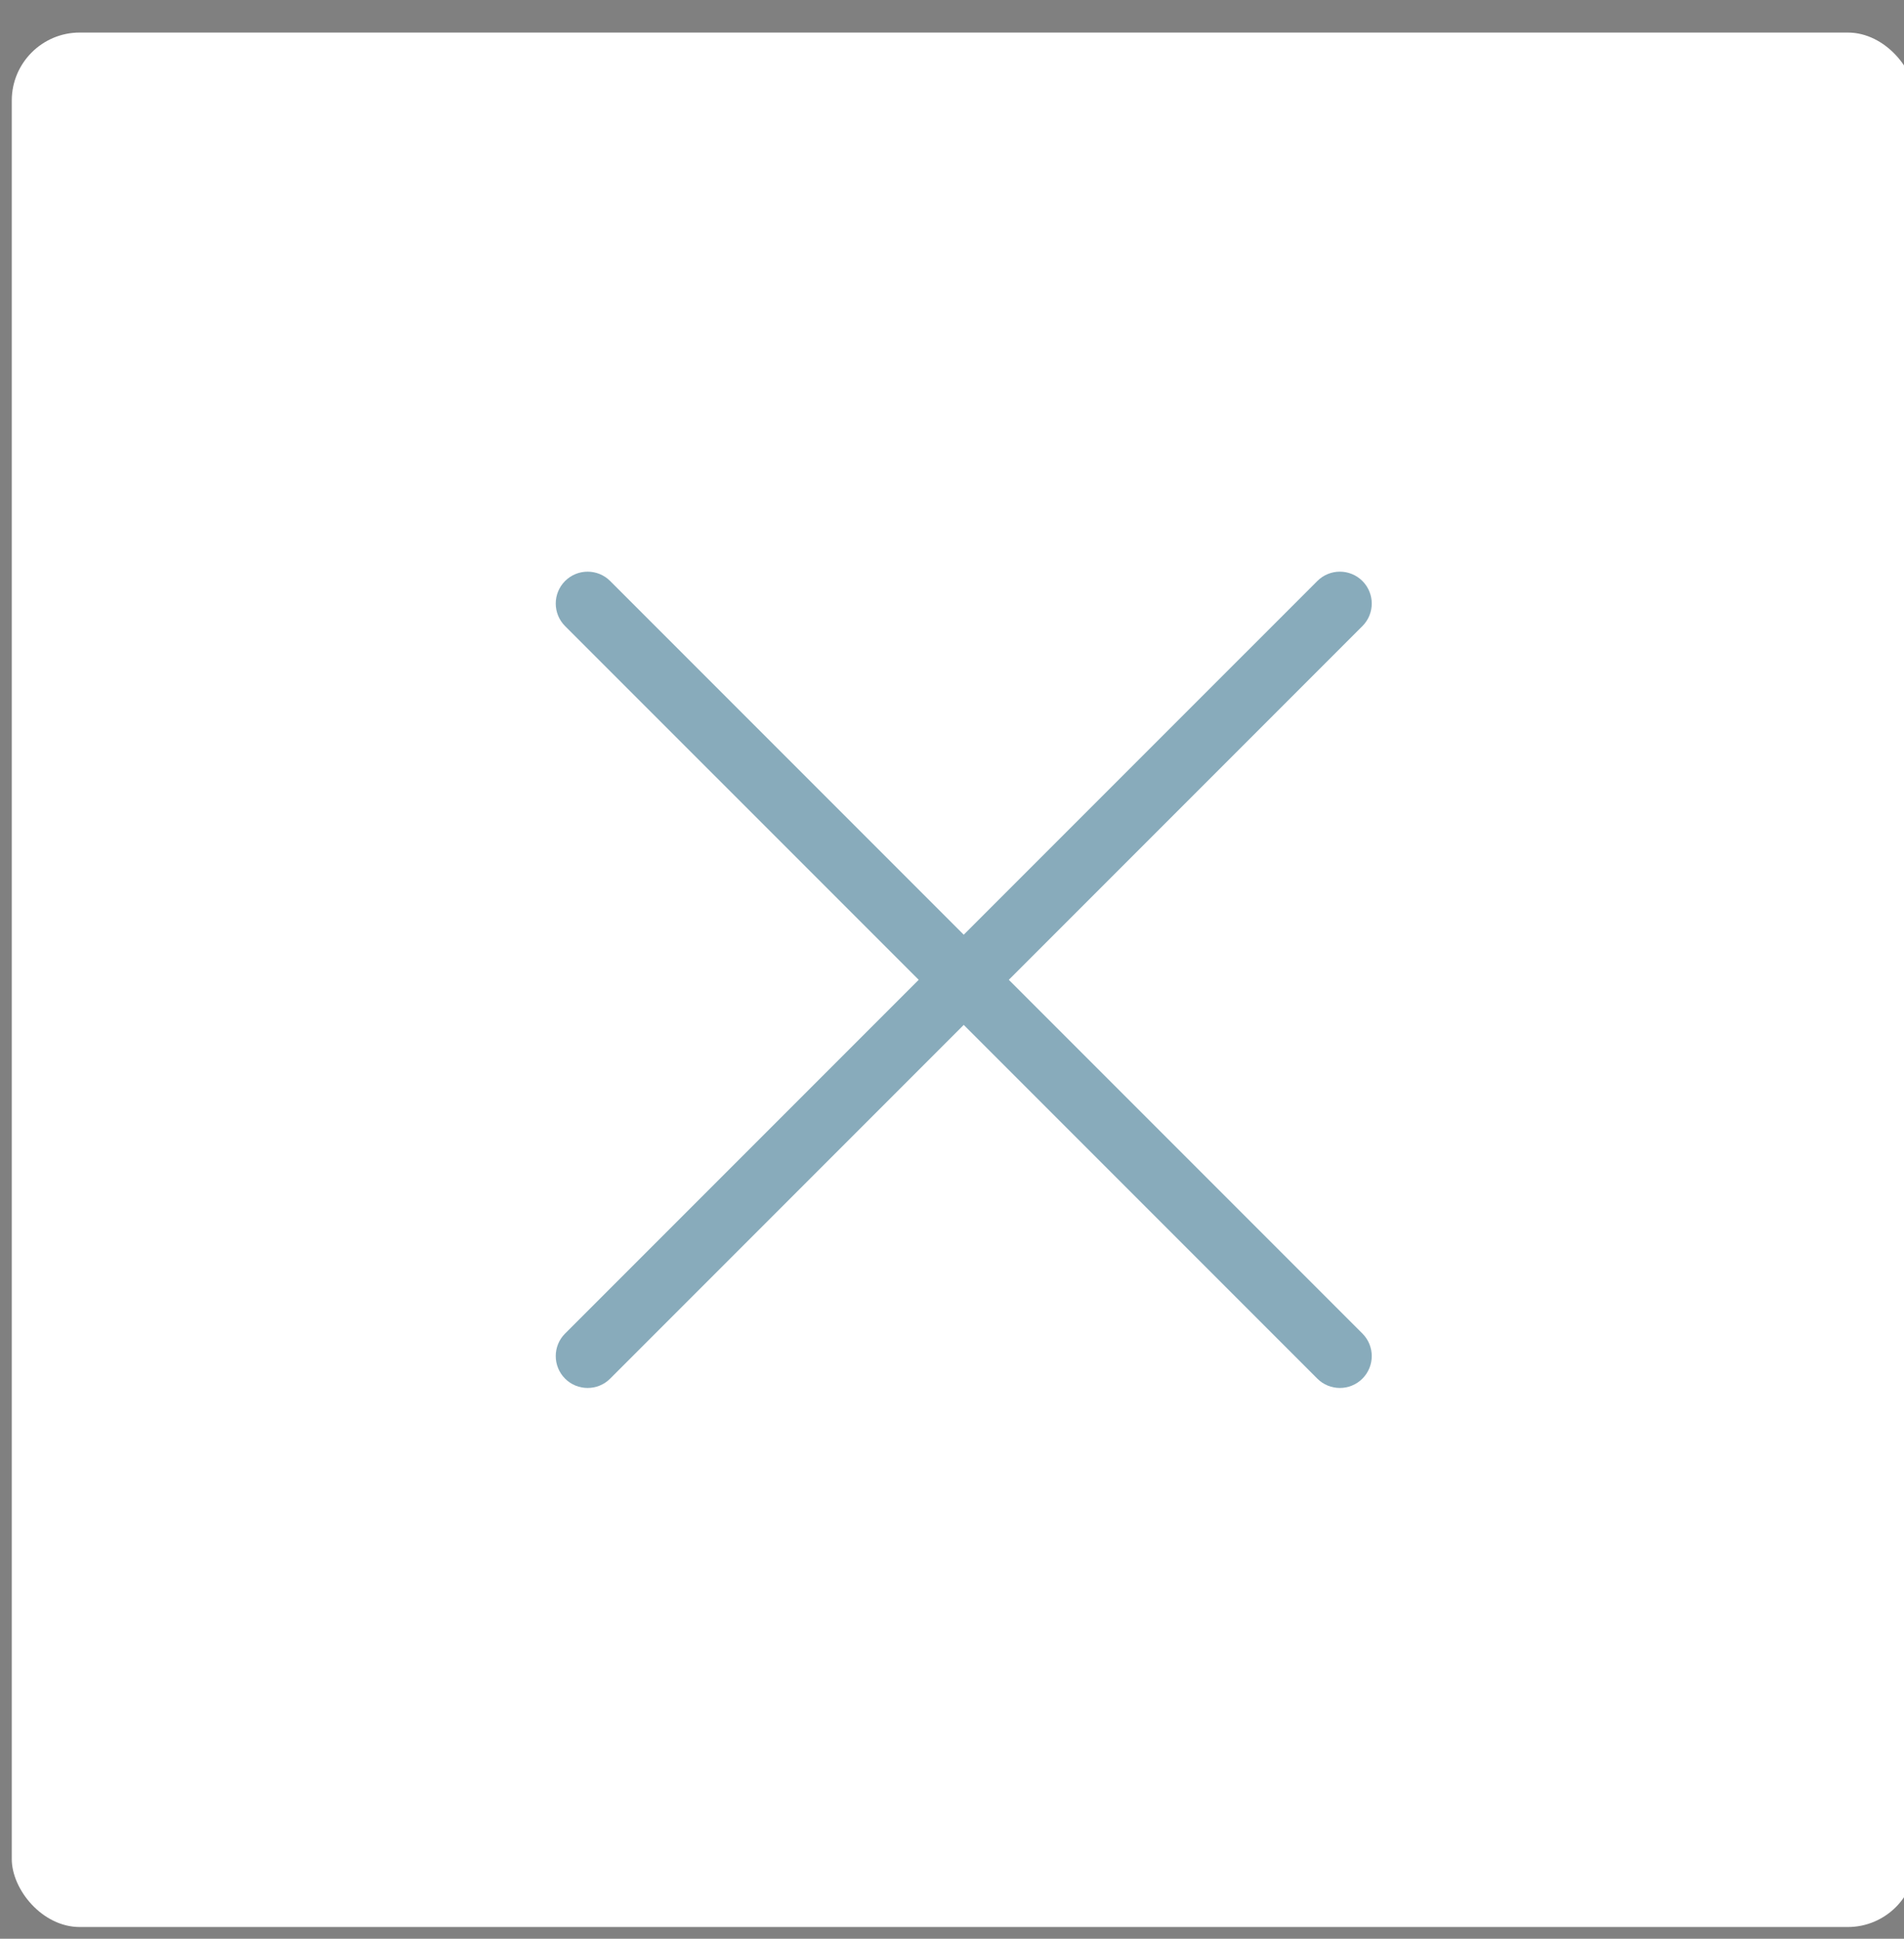 <svg width="56" height="57" viewBox="0 0 56 57" fill="none" xmlns="http://www.w3.org/2000/svg">
<rect x="0" y="0" width="56" height="57" fill="#808080" stroke="none"/>
<rect x="0.346" y="0.957" width="56" height="55.699" rx="2" fill="white"/>
<g clip-path="url(#clip0_1_175)">
<path d="M29.671 28.807L40.071 18.408C40.437 18.041 40.437 17.448 40.071 17.082C39.705 16.716 39.111 16.716 38.745 17.082L28.345 27.481L17.946 17.082C17.58 16.716 16.986 16.716 16.62 17.082C16.254 17.448 16.254 18.042 16.62 18.408L27.02 28.807L16.62 39.207C16.254 39.573 16.254 40.166 16.62 40.533C16.803 40.716 17.043 40.807 17.283 40.807C17.523 40.807 17.763 40.716 17.946 40.533L28.345 30.133L38.745 40.533C38.928 40.716 39.168 40.807 39.408 40.807C39.648 40.807 39.888 40.716 40.071 40.533C40.437 40.166 40.437 39.573 40.071 39.207L29.671 28.807Z" fill="#135978" fill-opacity="0.5"/>
</g>
<defs>
<clipPath id="clip0_1_175">
<rect width="24" height="24" fill="white" transform="translate(16.346 16.806)"/>
</clipPath>
</defs>
</svg>
